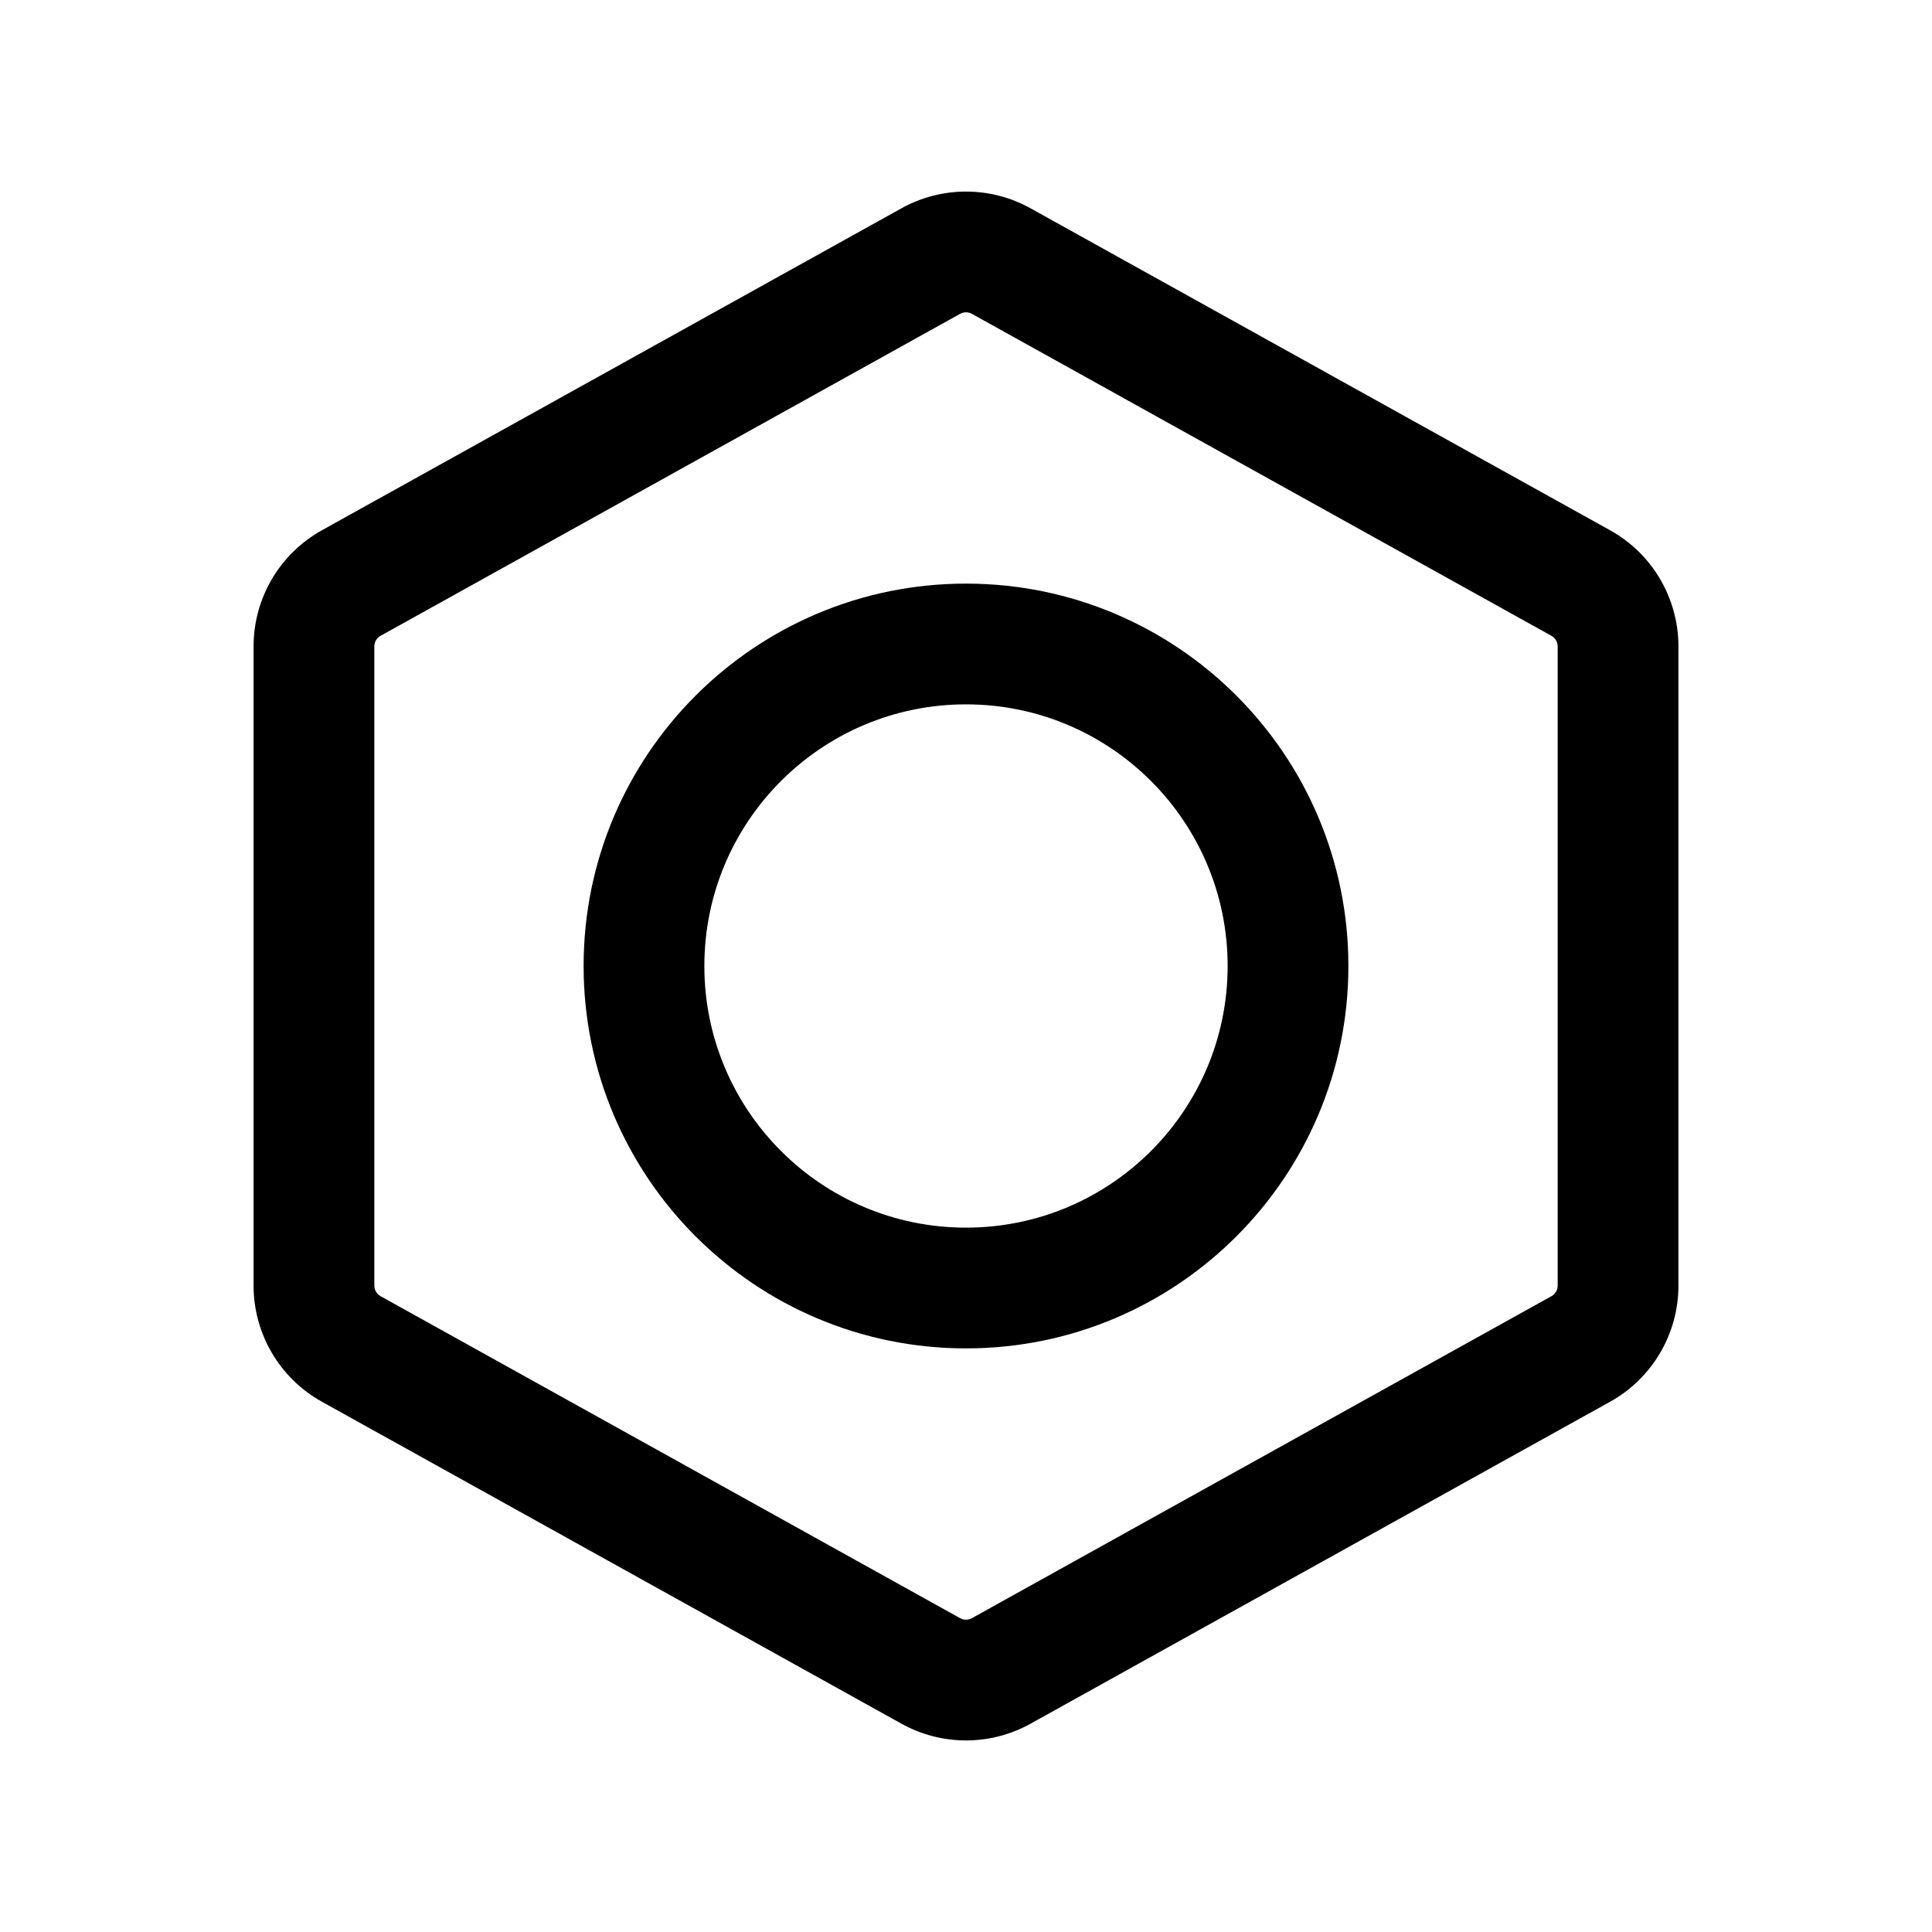 <svg width="40" height="40" viewBox="0 0 40 40" fill="none" xmlns="http://www.w3.org/2000/svg">
<path fill-rule="evenodd" clip-rule="evenodd" d="M18.665 4.312C19.495 3.851 20.505 3.851 21.335 4.312L33.336 10.979C34.209 11.464 34.75 12.384 34.75 13.383V26.617C34.75 27.616 34.209 28.536 33.336 29.021L21.335 35.688C20.505 36.149 19.495 36.149 18.665 35.688L6.664 29.021C5.791 28.536 5.25 27.616 5.25 26.617V13.383C5.25 12.384 5.791 11.464 6.664 10.979L18.665 4.312ZM20.121 6.497C20.046 6.455 19.954 6.455 19.879 6.497L7.879 13.164C7.799 13.208 7.75 13.292 7.75 13.383V26.617C7.75 26.708 7.799 26.792 7.879 26.836L19.879 33.503C19.954 33.545 20.046 33.545 20.121 33.503L32.121 26.836C32.201 26.792 32.25 26.708 32.25 26.617V13.383C32.25 13.292 32.201 13.208 32.121 13.164L20.121 6.497Z" fill="black"/>
<path fill-rule="evenodd" clip-rule="evenodd" d="M12.083 20C12.083 15.628 15.628 12.083 20 12.083C24.372 12.083 27.917 15.628 27.917 20C27.917 24.372 24.372 27.917 20 27.917C15.628 27.917 12.083 24.372 12.083 20ZM20 14.583C17.009 14.583 14.583 17.009 14.583 20C14.583 22.991 17.009 25.417 20 25.417C22.991 25.417 25.417 22.991 25.417 20C25.417 17.009 22.991 14.583 20 14.583Z" fill="black"/>
</svg>
